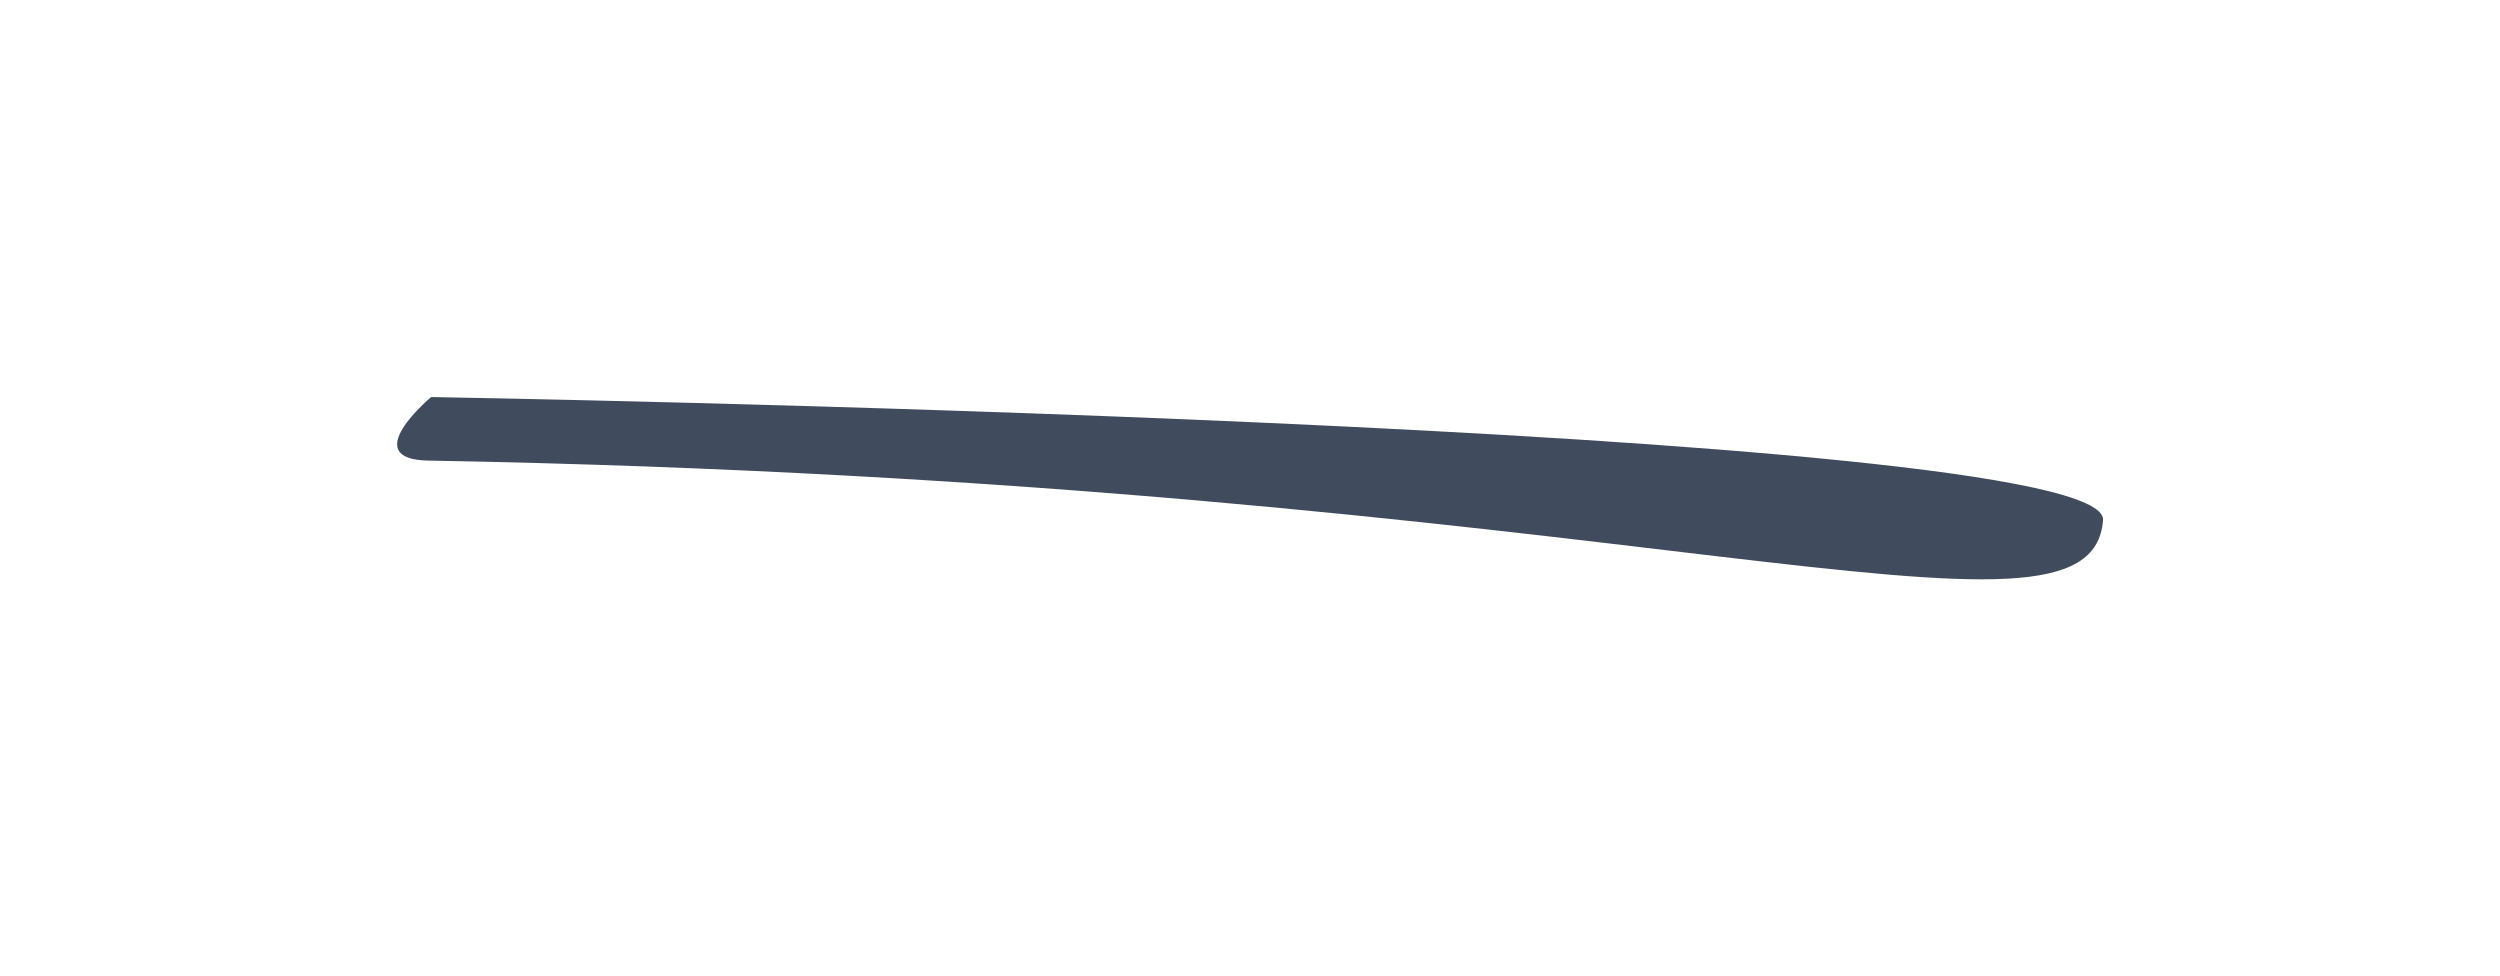 <?xml version="1.0" encoding="UTF-8" standalone="no"?>
<!-- Created with Inkscape (http://www.inkscape.org/) -->

<svg
   xmlns:dc="http://purl.org/dc/elements/1.1/"
   xmlns:cc="http://creativecommons.org/ns#"
   xmlns:rdf="http://www.w3.org/1999/02/22-rdf-syntax-ns#"
   xmlns:svg="http://www.w3.org/2000/svg"
   xmlns="http://www.w3.org/2000/svg"
   xmlns:sodipodi="http://sodipodi.sourceforge.net/DTD/sodipodi-0.dtd"
   xmlns:inkscape="http://www.inkscape.org/namespaces/inkscape"
   width="31.482"
   height="12.295"
   id="svg3069"
   version="1.1"
   inkscape:version="0.48.4 r9939"
   sodipodi:docname="eyeblow-left.svg">
  <defs
     id="defs3071" />
  <sodipodi:namedview
     id="base"
     pagecolor="#ffffff"
     bordercolor="#666666"
     borderopacity="1.0"
     inkscape:pageopacity="0.0"
     inkscape:pageshadow="2"
     inkscape:zoom="3.959798"
     inkscape:cx="18.071262"
     inkscape:cy="42.819663"
     inkscape:document-units="px"
     inkscape:current-layer="layer1"
     showgrid="false"
     fit-margin-top="5"
     fit-margin-left="5"
     fit-margin-right="5"
     fit-margin-bottom="5"
     inkscape:window-width="1600"
     inkscape:window-height="870"
     inkscape:window-x="1366"
     inkscape:window-y="0"
     inkscape:window-maximized="1" />
  <g
     inkscape:label="レイヤー 1"
     inkscape:groupmode="layer"
     id="layer1"
     transform="translate(-132.908,-250.566)">
    <path
       style="fill:#404b5e;stroke:none"
       d="m 138.337,255.566 c 0,0 21.142,0.354 21.054,1.55 -0.143,1.935 -5.831,-0.477 -21.091,-0.75 -0.901,-0.016 0.037,-0.8 0.037,-0.8 z"
       id="path3823"
       inkscape:connector-curvature="0"
       sodipodi:nodetypes="cssc" />
  </g>
</svg>
